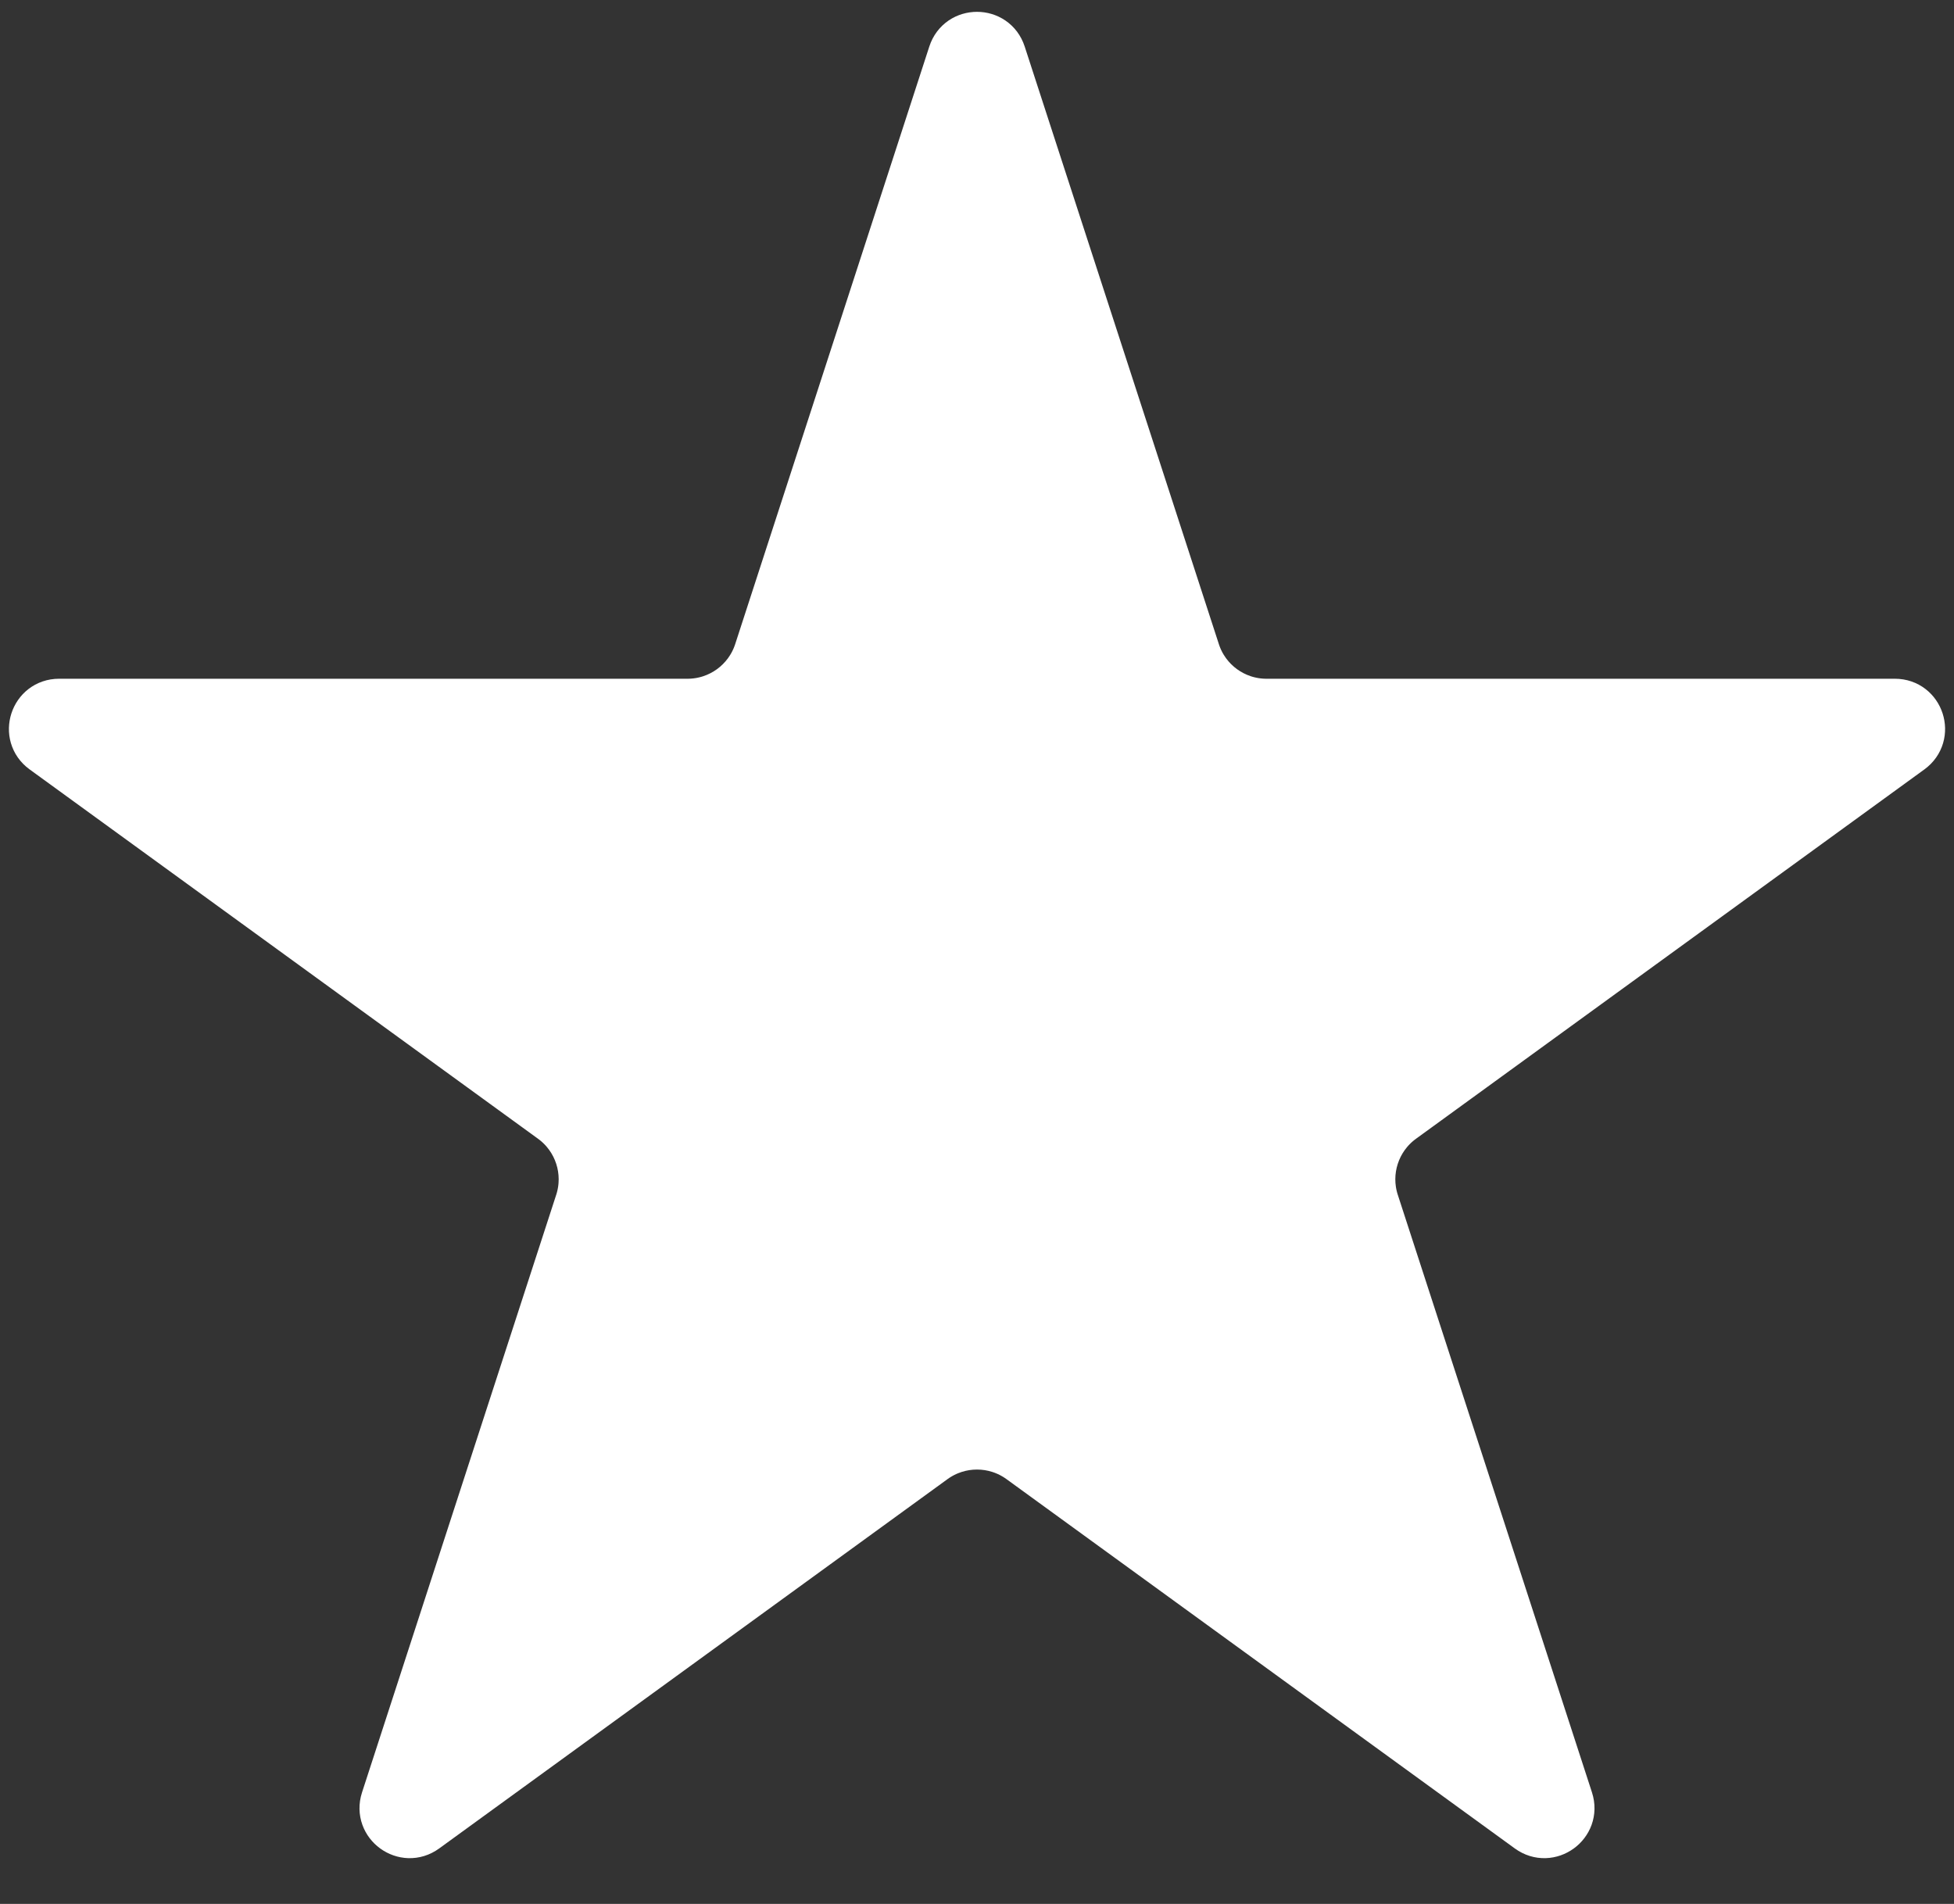 <svg width="39" height="38" viewBox="0 0 39 38" fill="none" xmlns="http://www.w3.org/2000/svg">
<rect x="0" y="0" width="39" height="38" fill="#333333" stroke="none"/>
<path d="M19.024 1.082C19.174 0.621 19.826 0.621 19.976 1.082L23.852 13.011C24.052 13.629 24.628 14.047 25.278 14.047H37.821C38.306 14.047 38.507 14.667 38.115 14.952L27.968 22.324C27.442 22.706 27.222 23.383 27.423 24.001L31.299 35.93C31.448 36.391 30.921 36.774 30.529 36.489L20.382 29.117C19.856 28.735 19.144 28.735 18.618 29.117L8.471 36.489C8.079 36.774 7.552 36.391 7.701 35.93L11.577 24.001C11.778 23.383 11.558 22.706 11.033 22.324L0.885 14.952C0.493 14.667 0.695 14.047 1.179 14.047H13.722C14.372 14.047 14.948 13.629 15.149 13.011L19.024 1.082Z" fill="white" stroke="white"/>
</svg>
